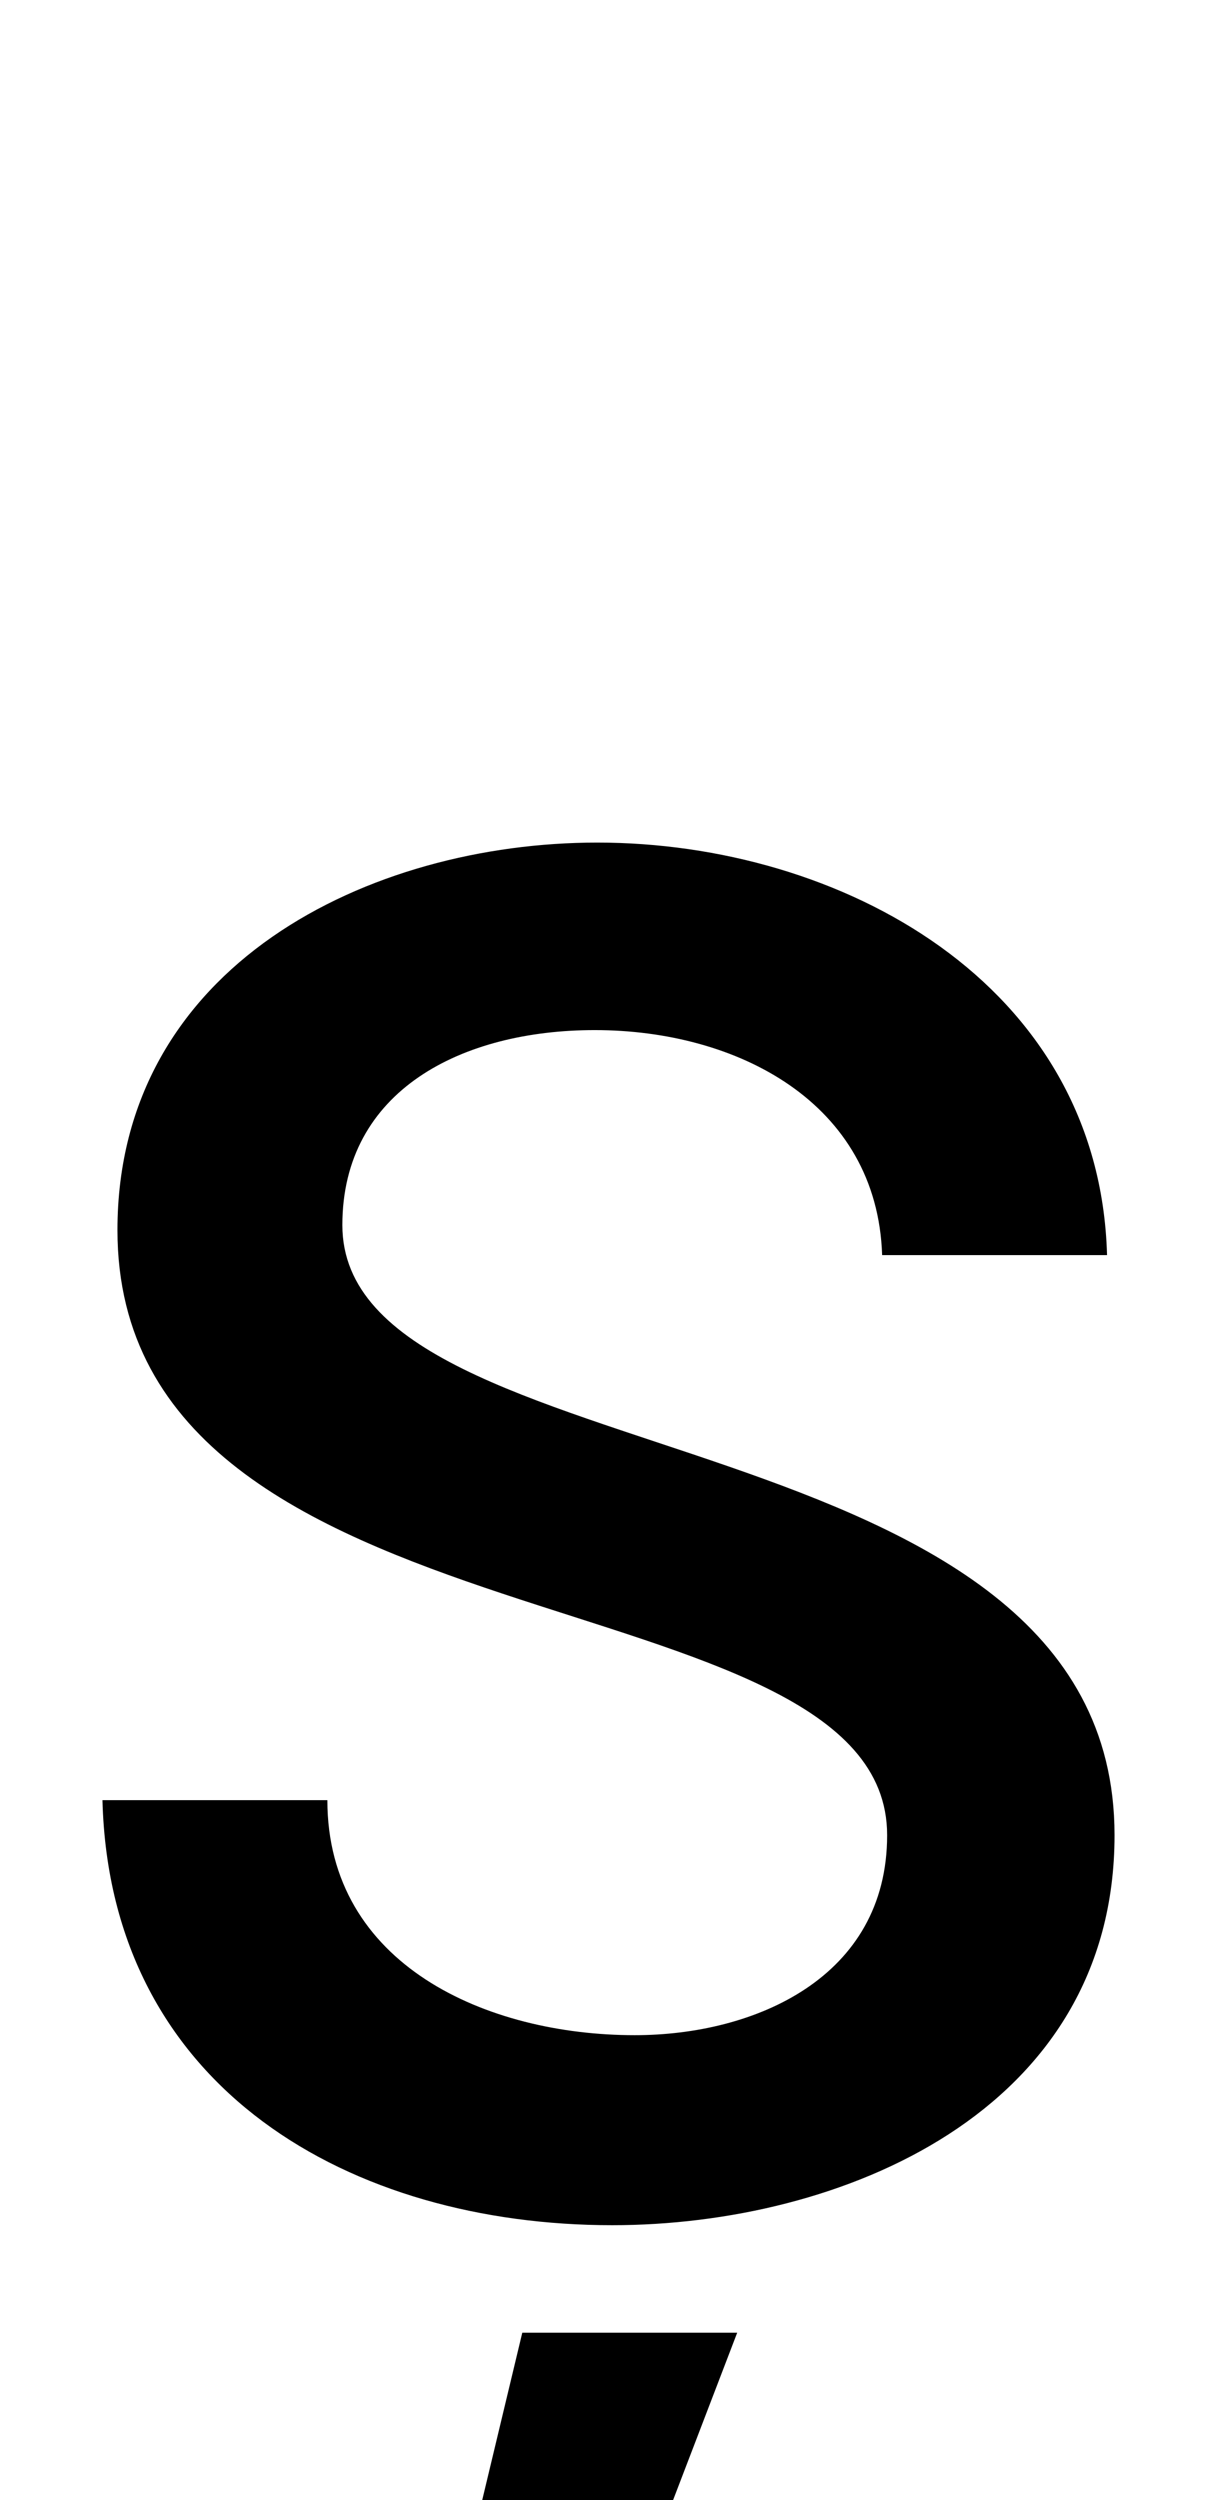 <svg xmlns="http://www.w3.org/2000/svg" width="487" height="1000"><path d="M446 146C446 317 137 287 137 390C137 444 185 468 238 468C295 468 351 439 353 378H443C440 487 336 543 239 543C148 543 47 494 47 388C47 216 355 253 355 146C355 89 302 66 254 66C195 66 131 94 131 160H41C44 44 141 -10 245 -10C336 -10 446 35 446 146ZM231 -220 295 -53H209L169 -220Z" transform="translate(0, 880) scale(1,-1)" /></svg>